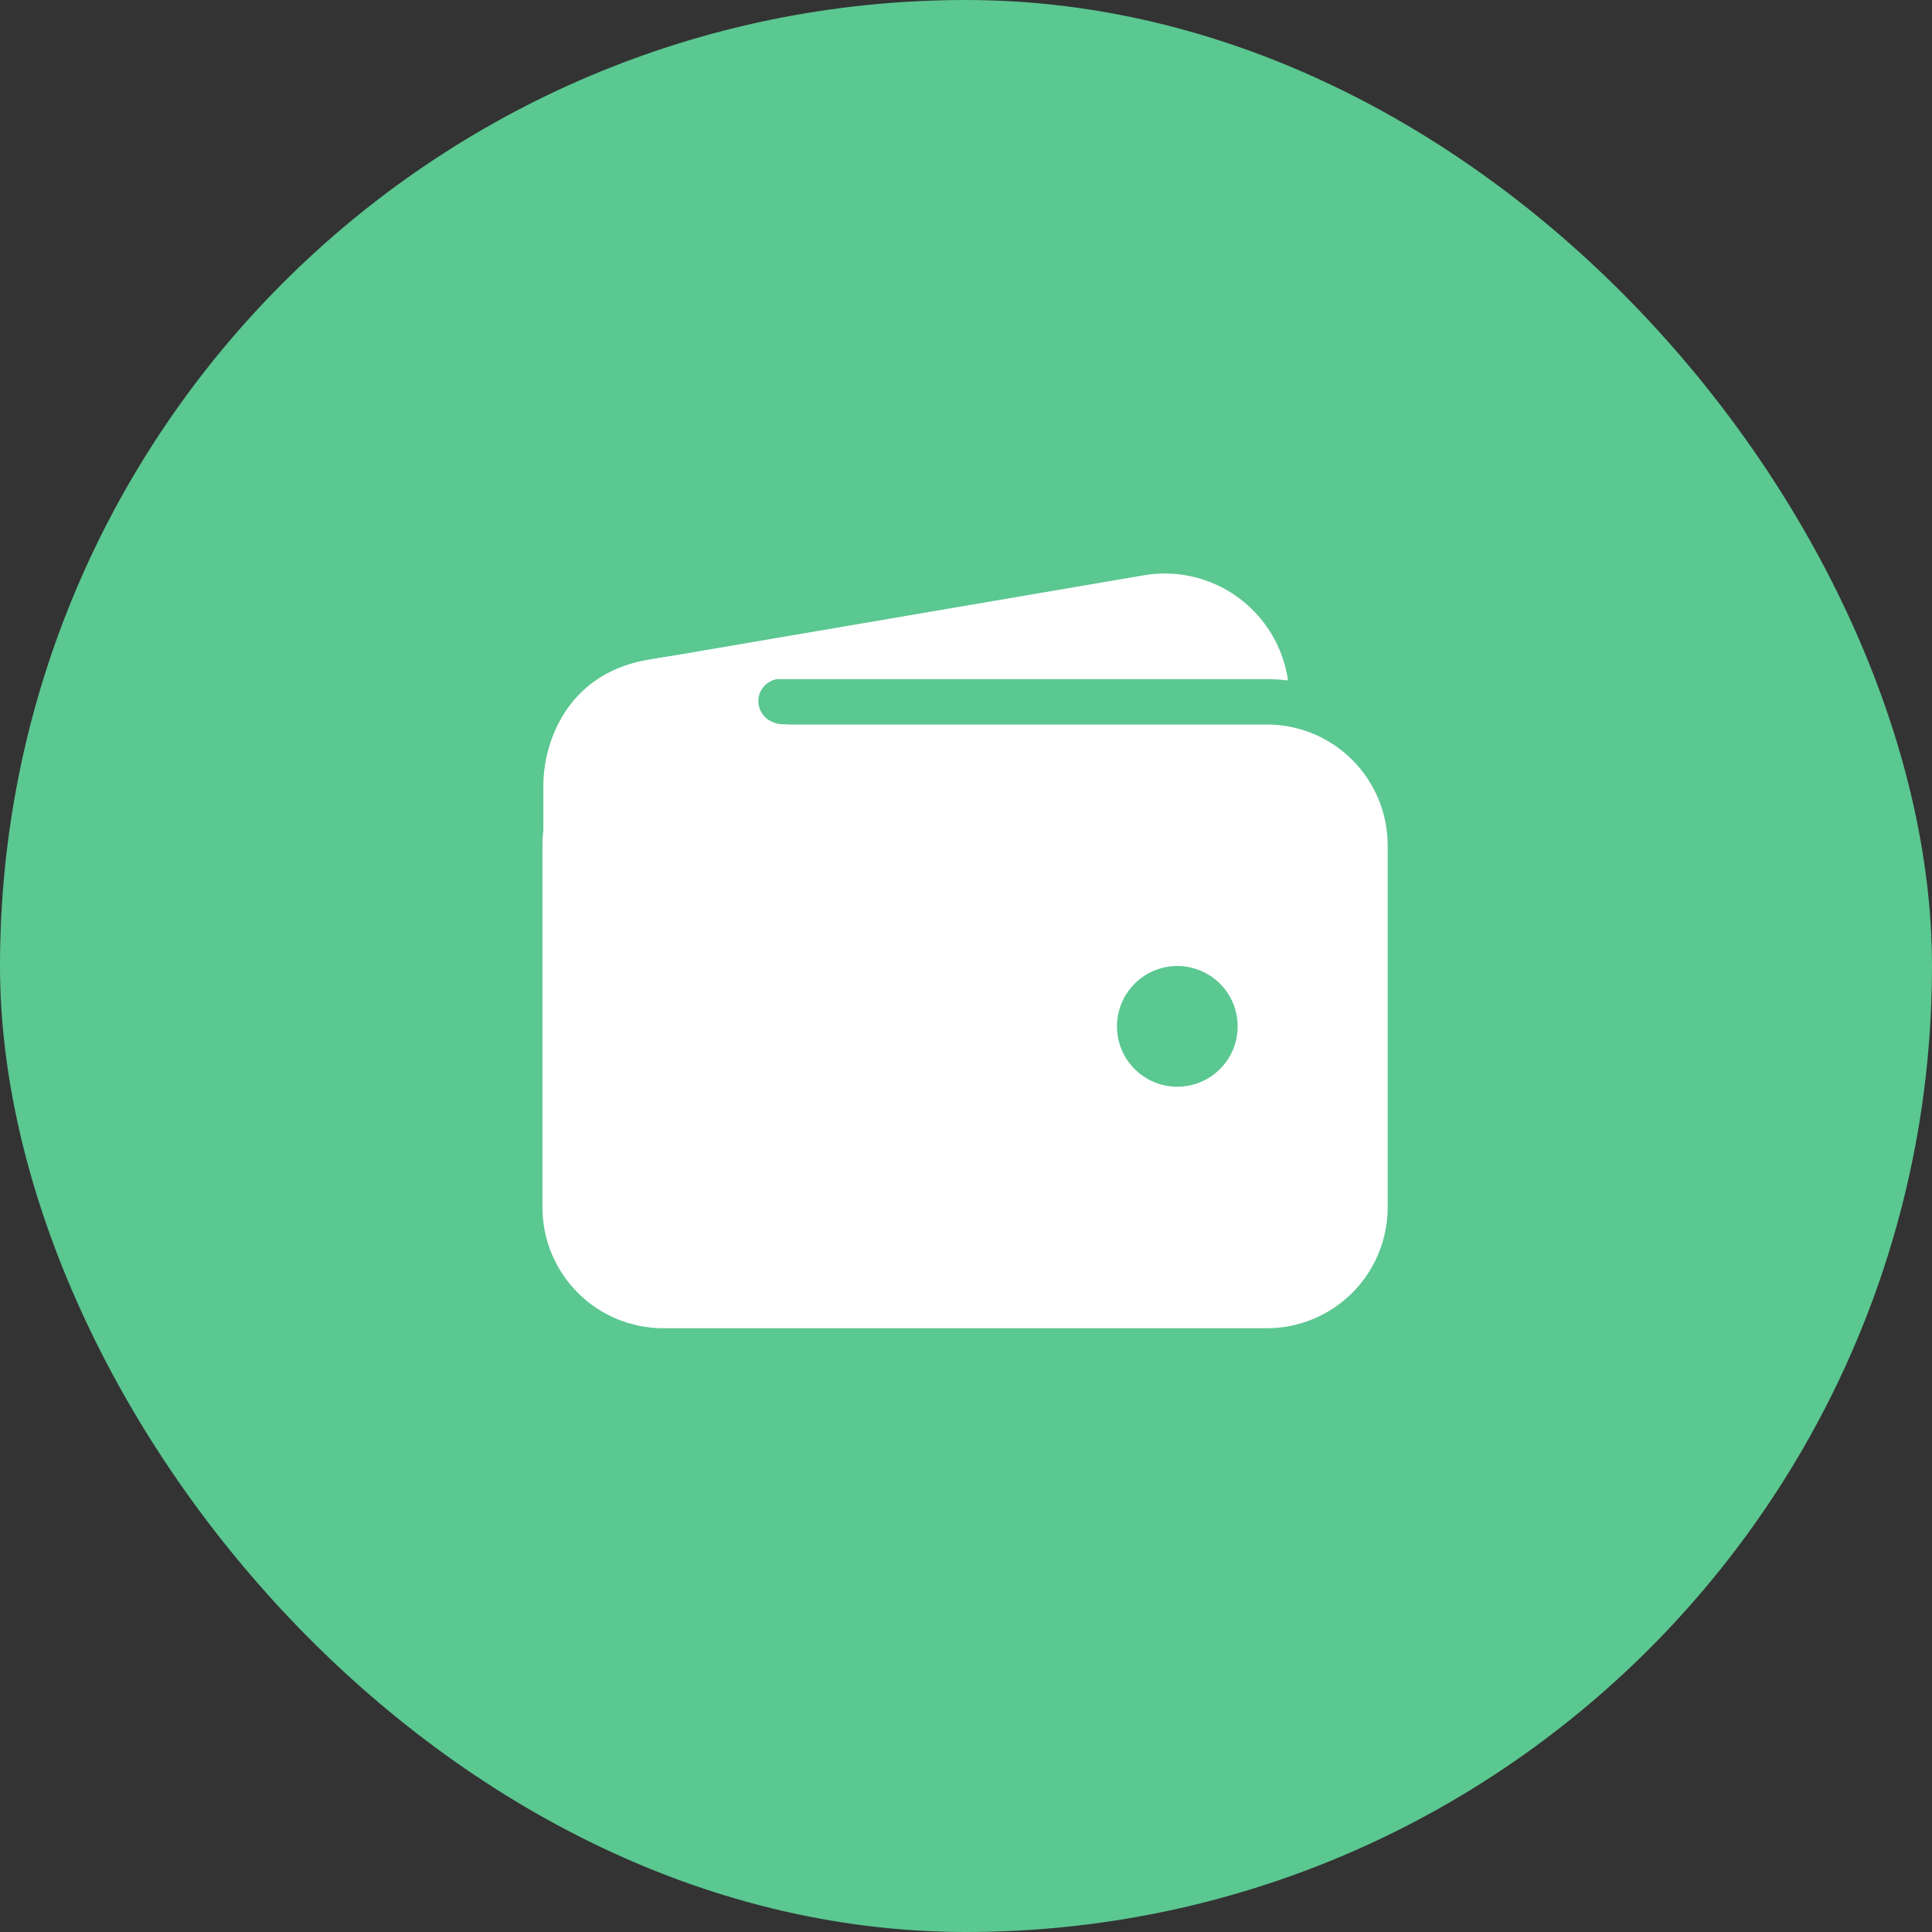 <svg width="80" height="80" viewBox="0 0 80 80" fill="none" xmlns="http://www.w3.org/2000/svg">
<rect x="0" y="0" width="80" height="80" fill="#333333" stroke="none"/>
<rect width="80" height="80" rx="40" fill="#5BC791"/>
<path d="M27.46 28.121H52.461C52.753 28.121 53.044 28.14 53.334 28.177C53.236 27.487 52.999 26.825 52.638 26.23C52.277 25.635 51.799 25.119 51.233 24.713C50.667 24.307 50.025 24.021 49.346 23.87C48.666 23.719 47.963 23.708 47.279 23.836L26.718 27.346H26.695C25.404 27.593 24.257 28.323 23.486 29.387C24.647 28.562 26.036 28.119 27.46 28.121Z" fill="white"/>
<path d="M52.461 30H27.461C26.135 30.001 24.864 30.528 23.927 31.466C22.99 32.403 22.462 33.674 22.461 34.999V49.999C22.462 51.325 22.99 52.596 23.927 53.533C24.864 54.471 26.135 54.998 27.461 54.999H52.461C53.787 54.998 55.057 54.471 55.995 53.533C56.932 52.596 57.459 51.325 57.461 49.999V34.999C57.459 33.674 56.932 32.403 55.995 31.466C55.057 30.528 53.787 30.001 52.461 30ZM48.75 44.999C48.255 44.999 47.772 44.853 47.361 44.578C46.95 44.303 46.63 43.913 46.44 43.456C46.251 42.999 46.202 42.497 46.298 42.012C46.395 41.527 46.633 41.081 46.982 40.732C47.332 40.382 47.777 40.144 48.262 40.047C48.747 39.951 49.25 40.001 49.707 40.19C50.163 40.379 50.554 40.7 50.829 41.111C51.103 41.522 51.25 42.005 51.25 42.499C51.25 43.163 50.987 43.798 50.518 44.267C50.049 44.736 49.413 44.999 48.75 44.999Z" fill="white"/>
<path d="M22.5 40.269V32.496C22.5 30.803 23.438 27.964 26.691 27.349C29.453 26.831 32.188 26.831 32.188 26.831C32.188 26.831 33.984 28.081 32.5 28.081C31.016 28.081 31.055 29.996 32.5 29.996C33.945 29.996 32.5 31.831 32.5 31.831L26.68 38.433L22.5 40.269Z" fill="white"/>
</svg>
